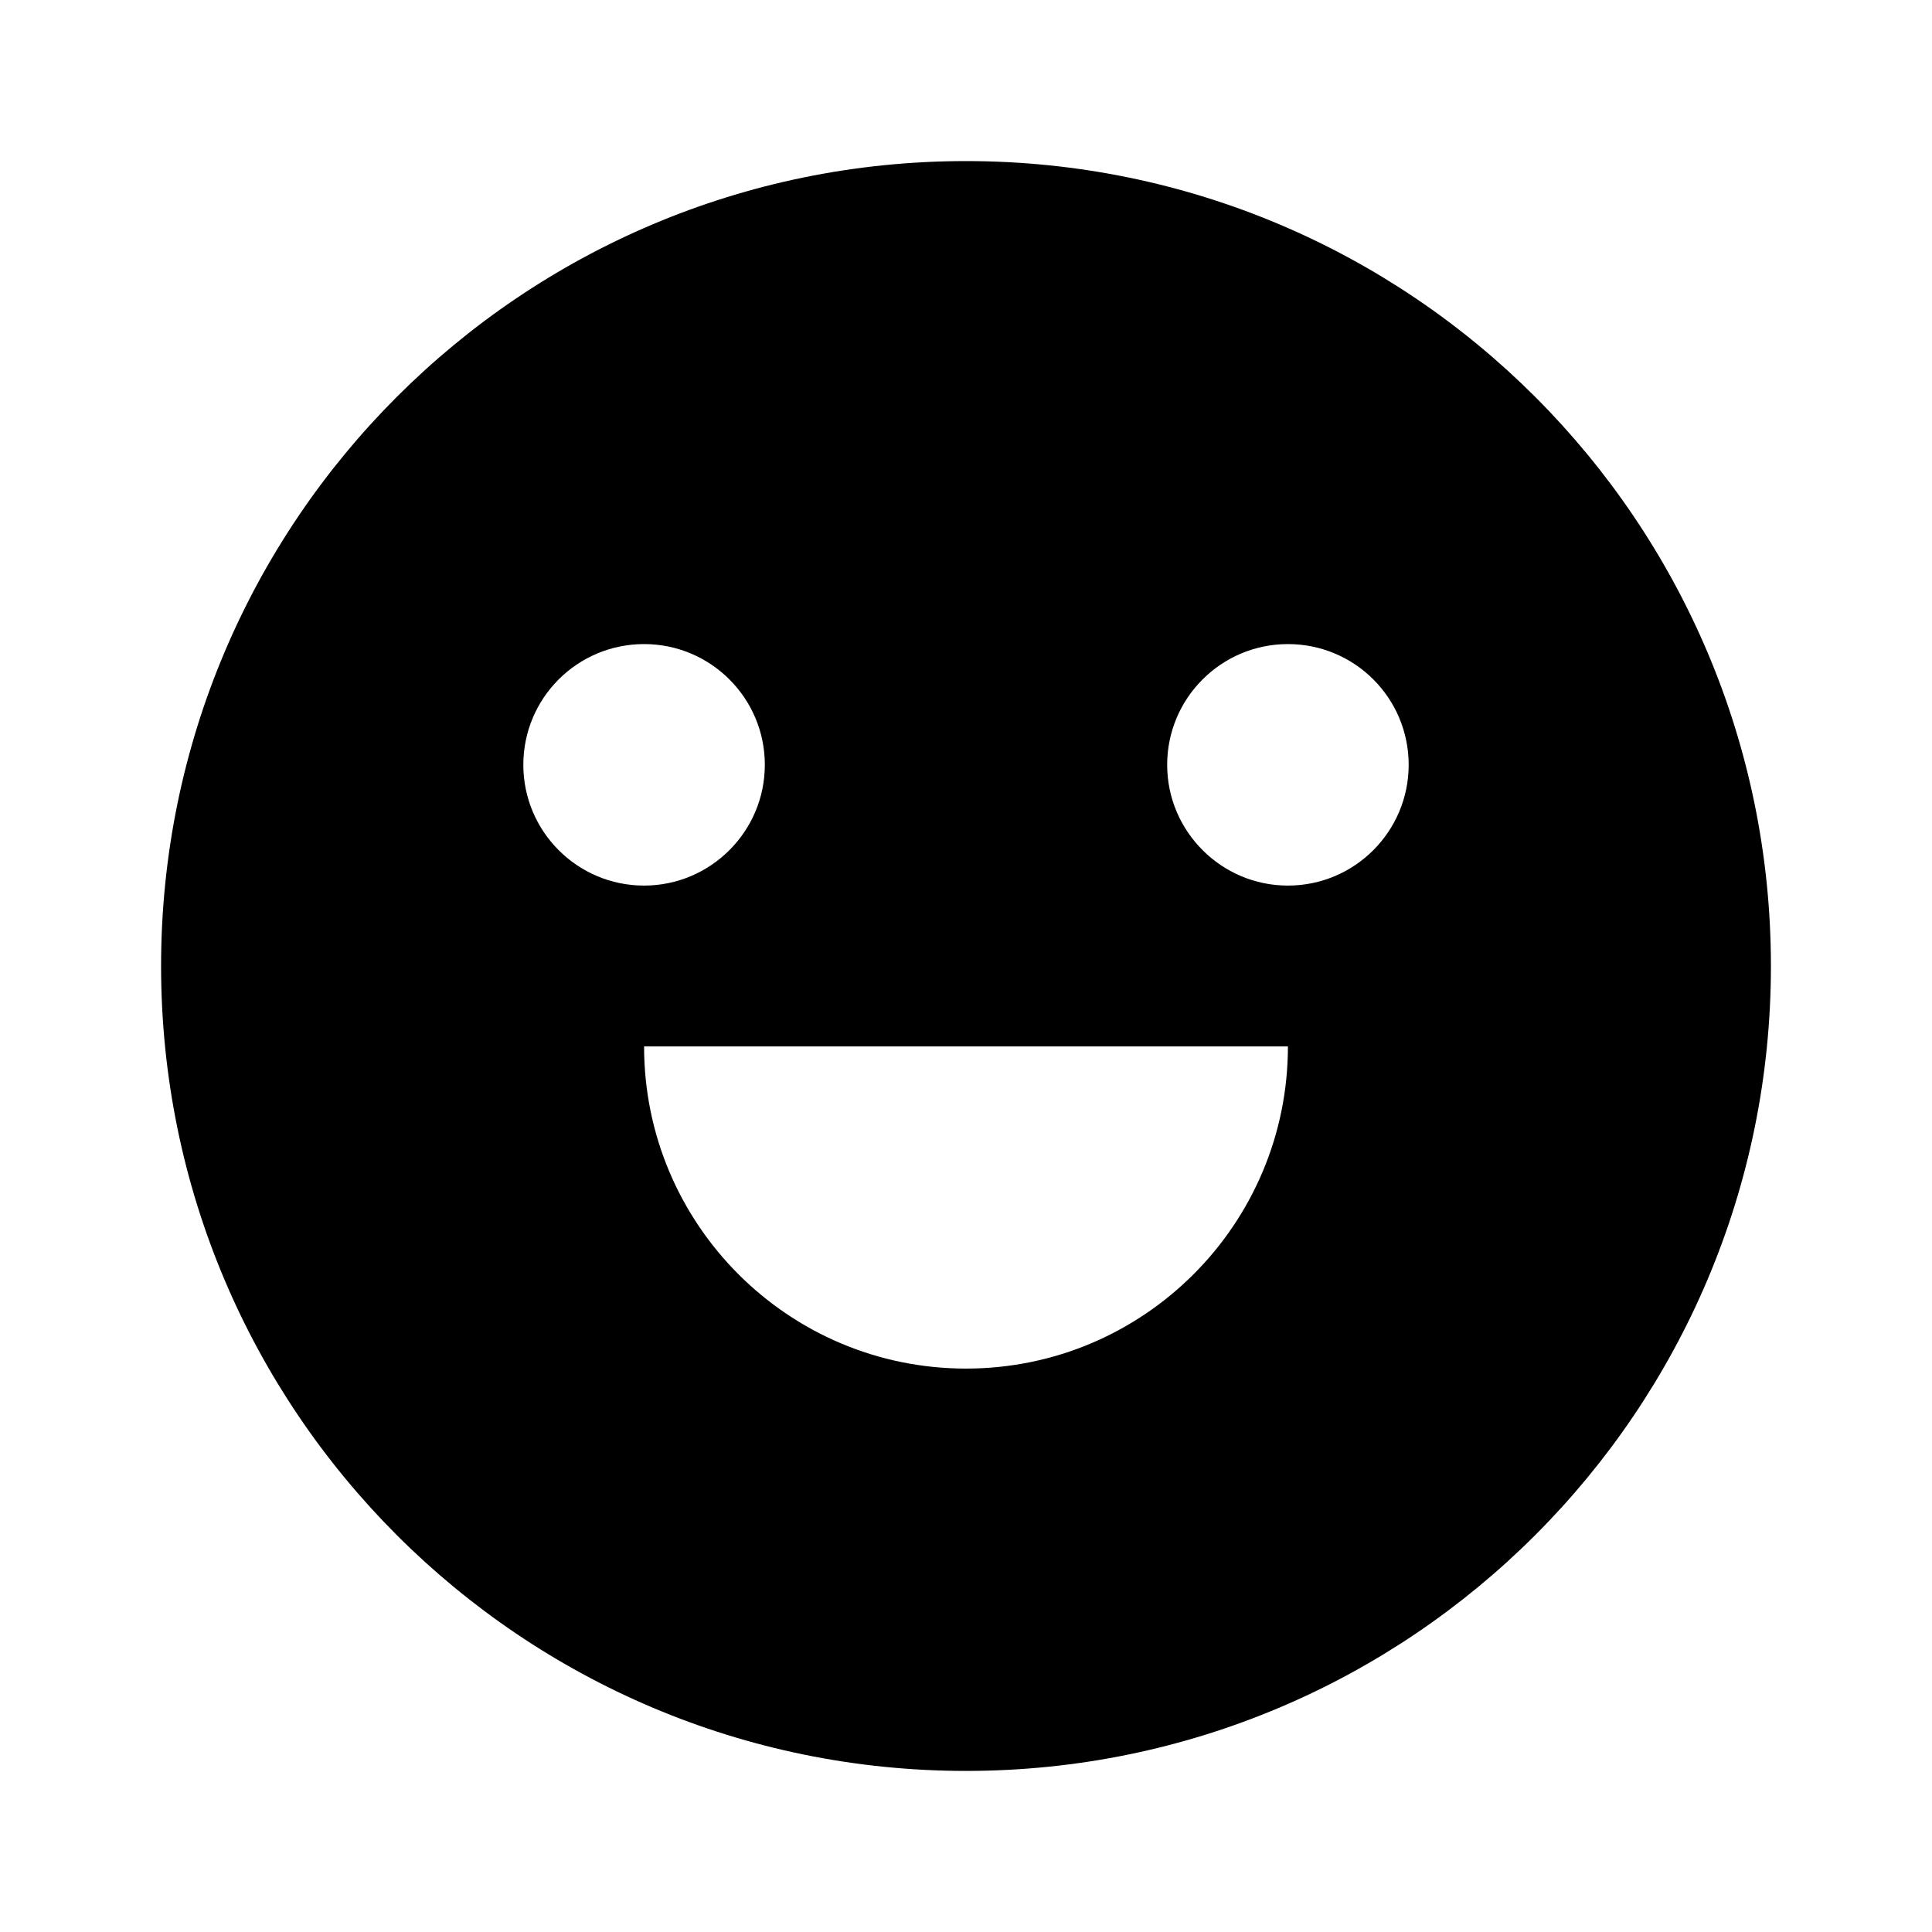 <?xml version="1.0" encoding="UTF-8"?>
<svg xmlns="http://www.w3.org/2000/svg" xmlns:xlink="http://www.w3.org/1999/xlink" width="32" height="32" viewBox="0 0 32 32" version="1.1">
<g id="surface1">
<path style=" stroke:none;fill-rule:nonzero;fill:rgb(0%,0%,0%);fill-opacity:1;" d="M 16 29.332 C 8.637 29.332 2.668 23.363 2.668 16 C 2.668 8.637 8.637 2.668 16 2.668 C 23.363 2.668 29.332 8.637 29.332 16 C 29.332 23.363 23.363 29.332 16 29.332 Z M 10.668 17.332 C 10.668 20.277 13.055 22.668 16 22.668 C 18.945 22.668 21.332 20.277 21.332 17.332 Z M 10.668 14.668 C 11.77 14.668 12.668 13.77 12.668 12.668 C 12.668 11.562 11.77 10.668 10.668 10.668 C 9.562 10.668 8.668 11.562 8.668 12.668 C 8.668 13.77 9.562 14.668 10.668 14.668 Z M 21.332 14.668 C 22.438 14.668 23.332 13.77 23.332 12.668 C 23.332 11.562 22.438 10.668 21.332 10.668 C 20.23 10.668 19.332 11.562 19.332 12.668 C 19.332 13.77 20.23 14.668 21.332 14.668 Z M 21.332 14.668 "/>
</g>
</svg>
